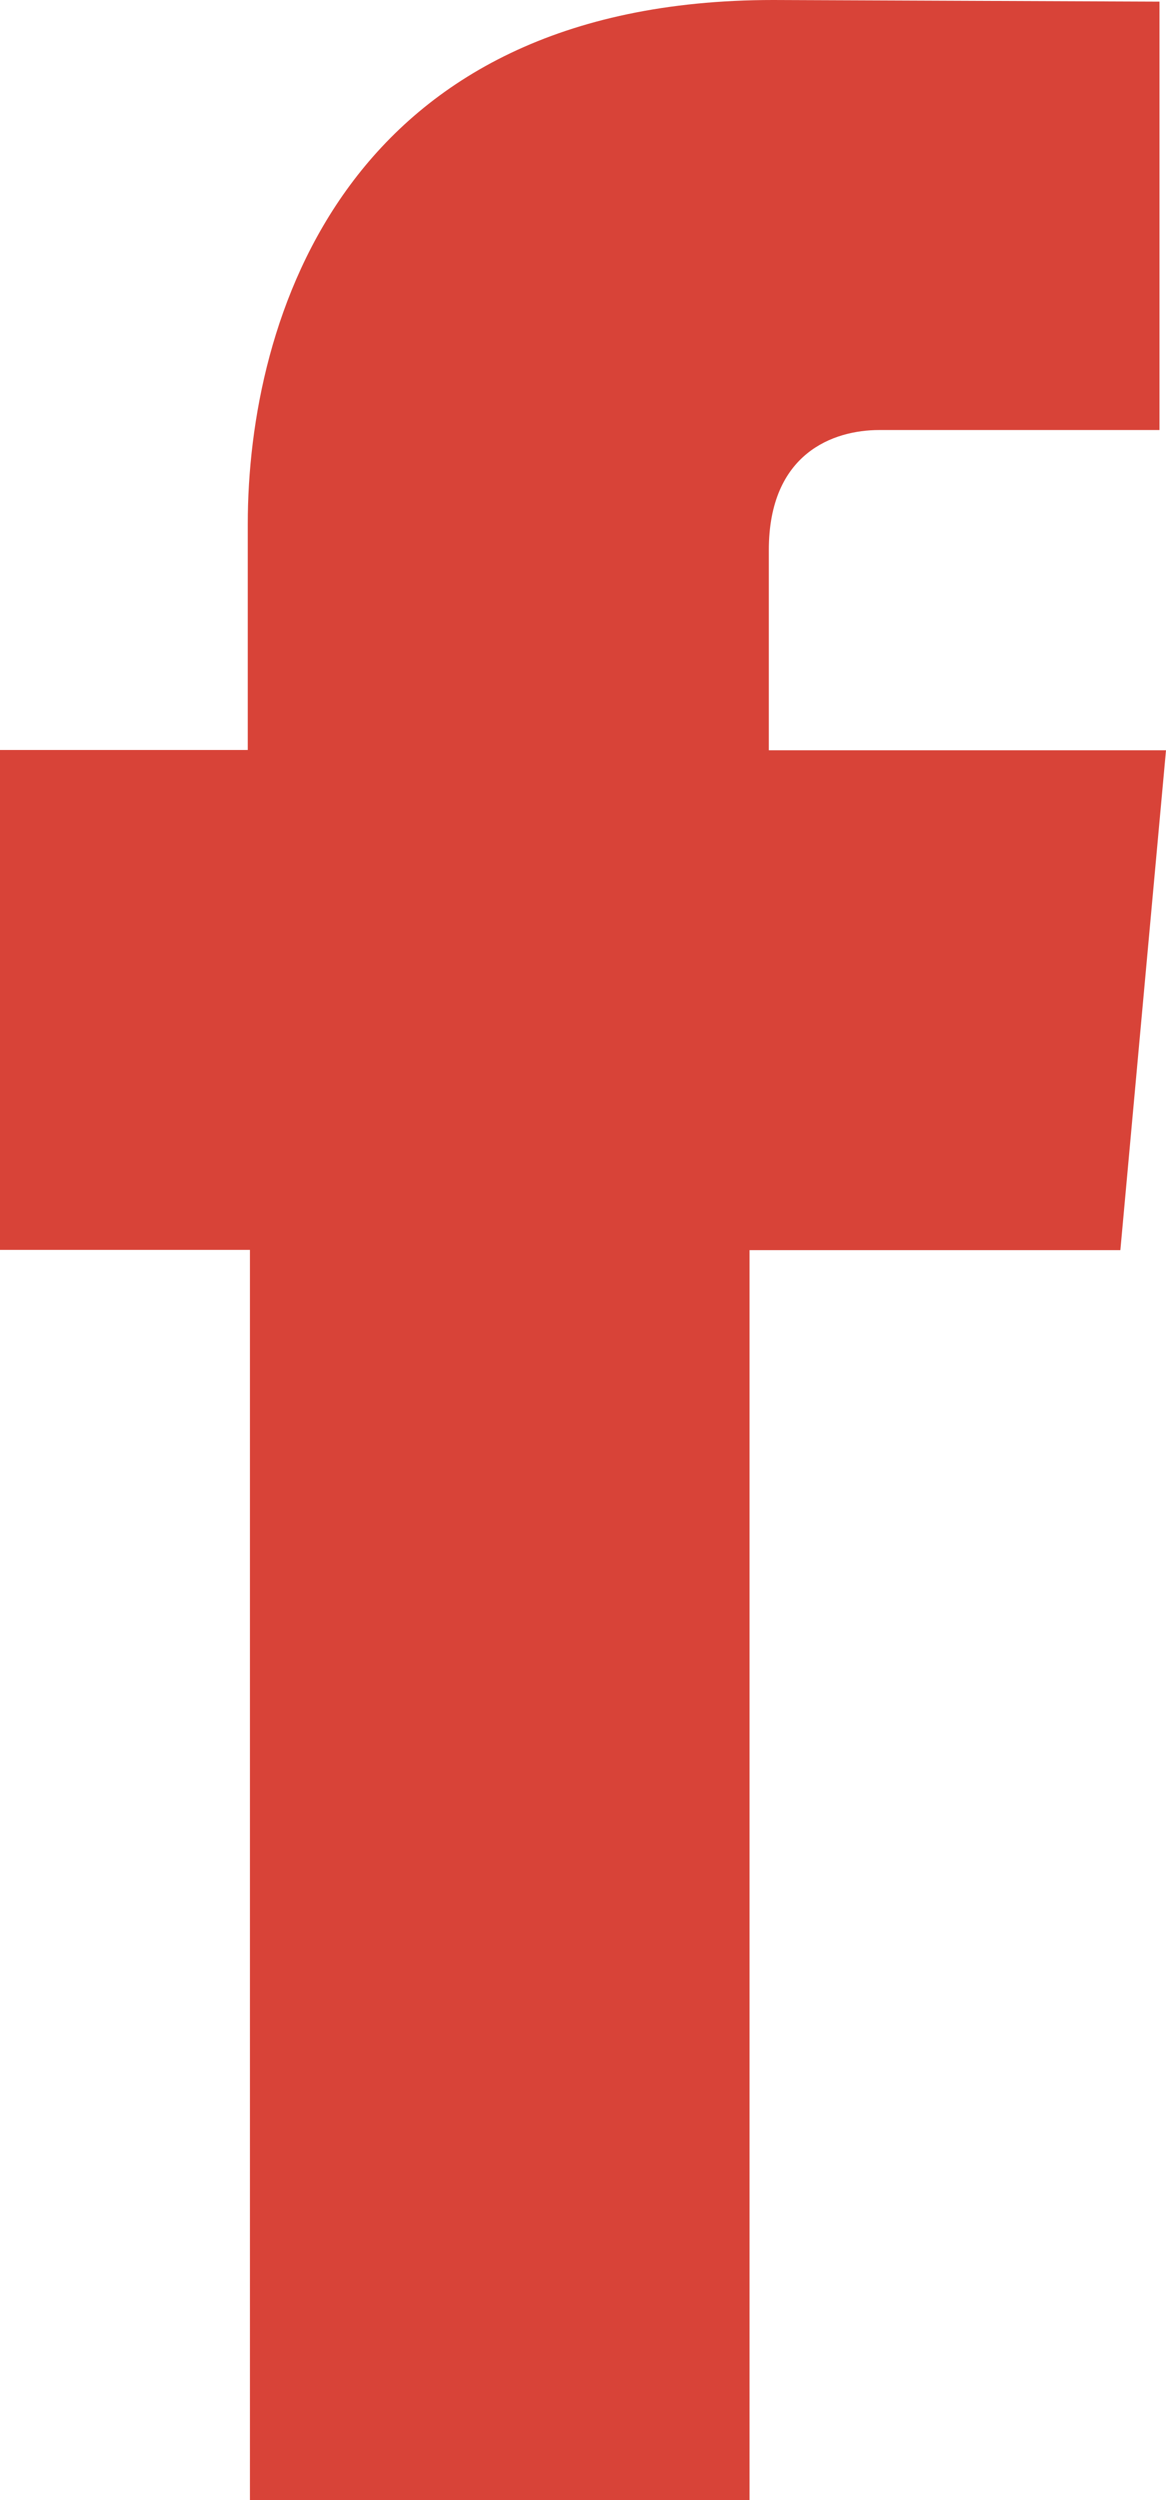 <?xml version="1.0" encoding="UTF-8"?>
<svg id="facebook" xmlns="http://www.w3.org/2000/svg" width="42.92" height="91.97" viewBox="0 0 42.92 91.97">
  <defs>
    <style>
      .cls-1 {
        fill: #d84338;
      }
    </style>
  </defs>
  <path class="cls-1" d="M9.2,91.97H27.59V45.99h13.65l1.68-18.39h-14.62v-7.36c0-3.58,2.39-4.42,4.06-4.42h10.32V.06l-14.21-.06C12.7,0,9.12,11.75,9.12,19.28v8.31H0v18.39H9.2v45.99Z"/>
</svg>